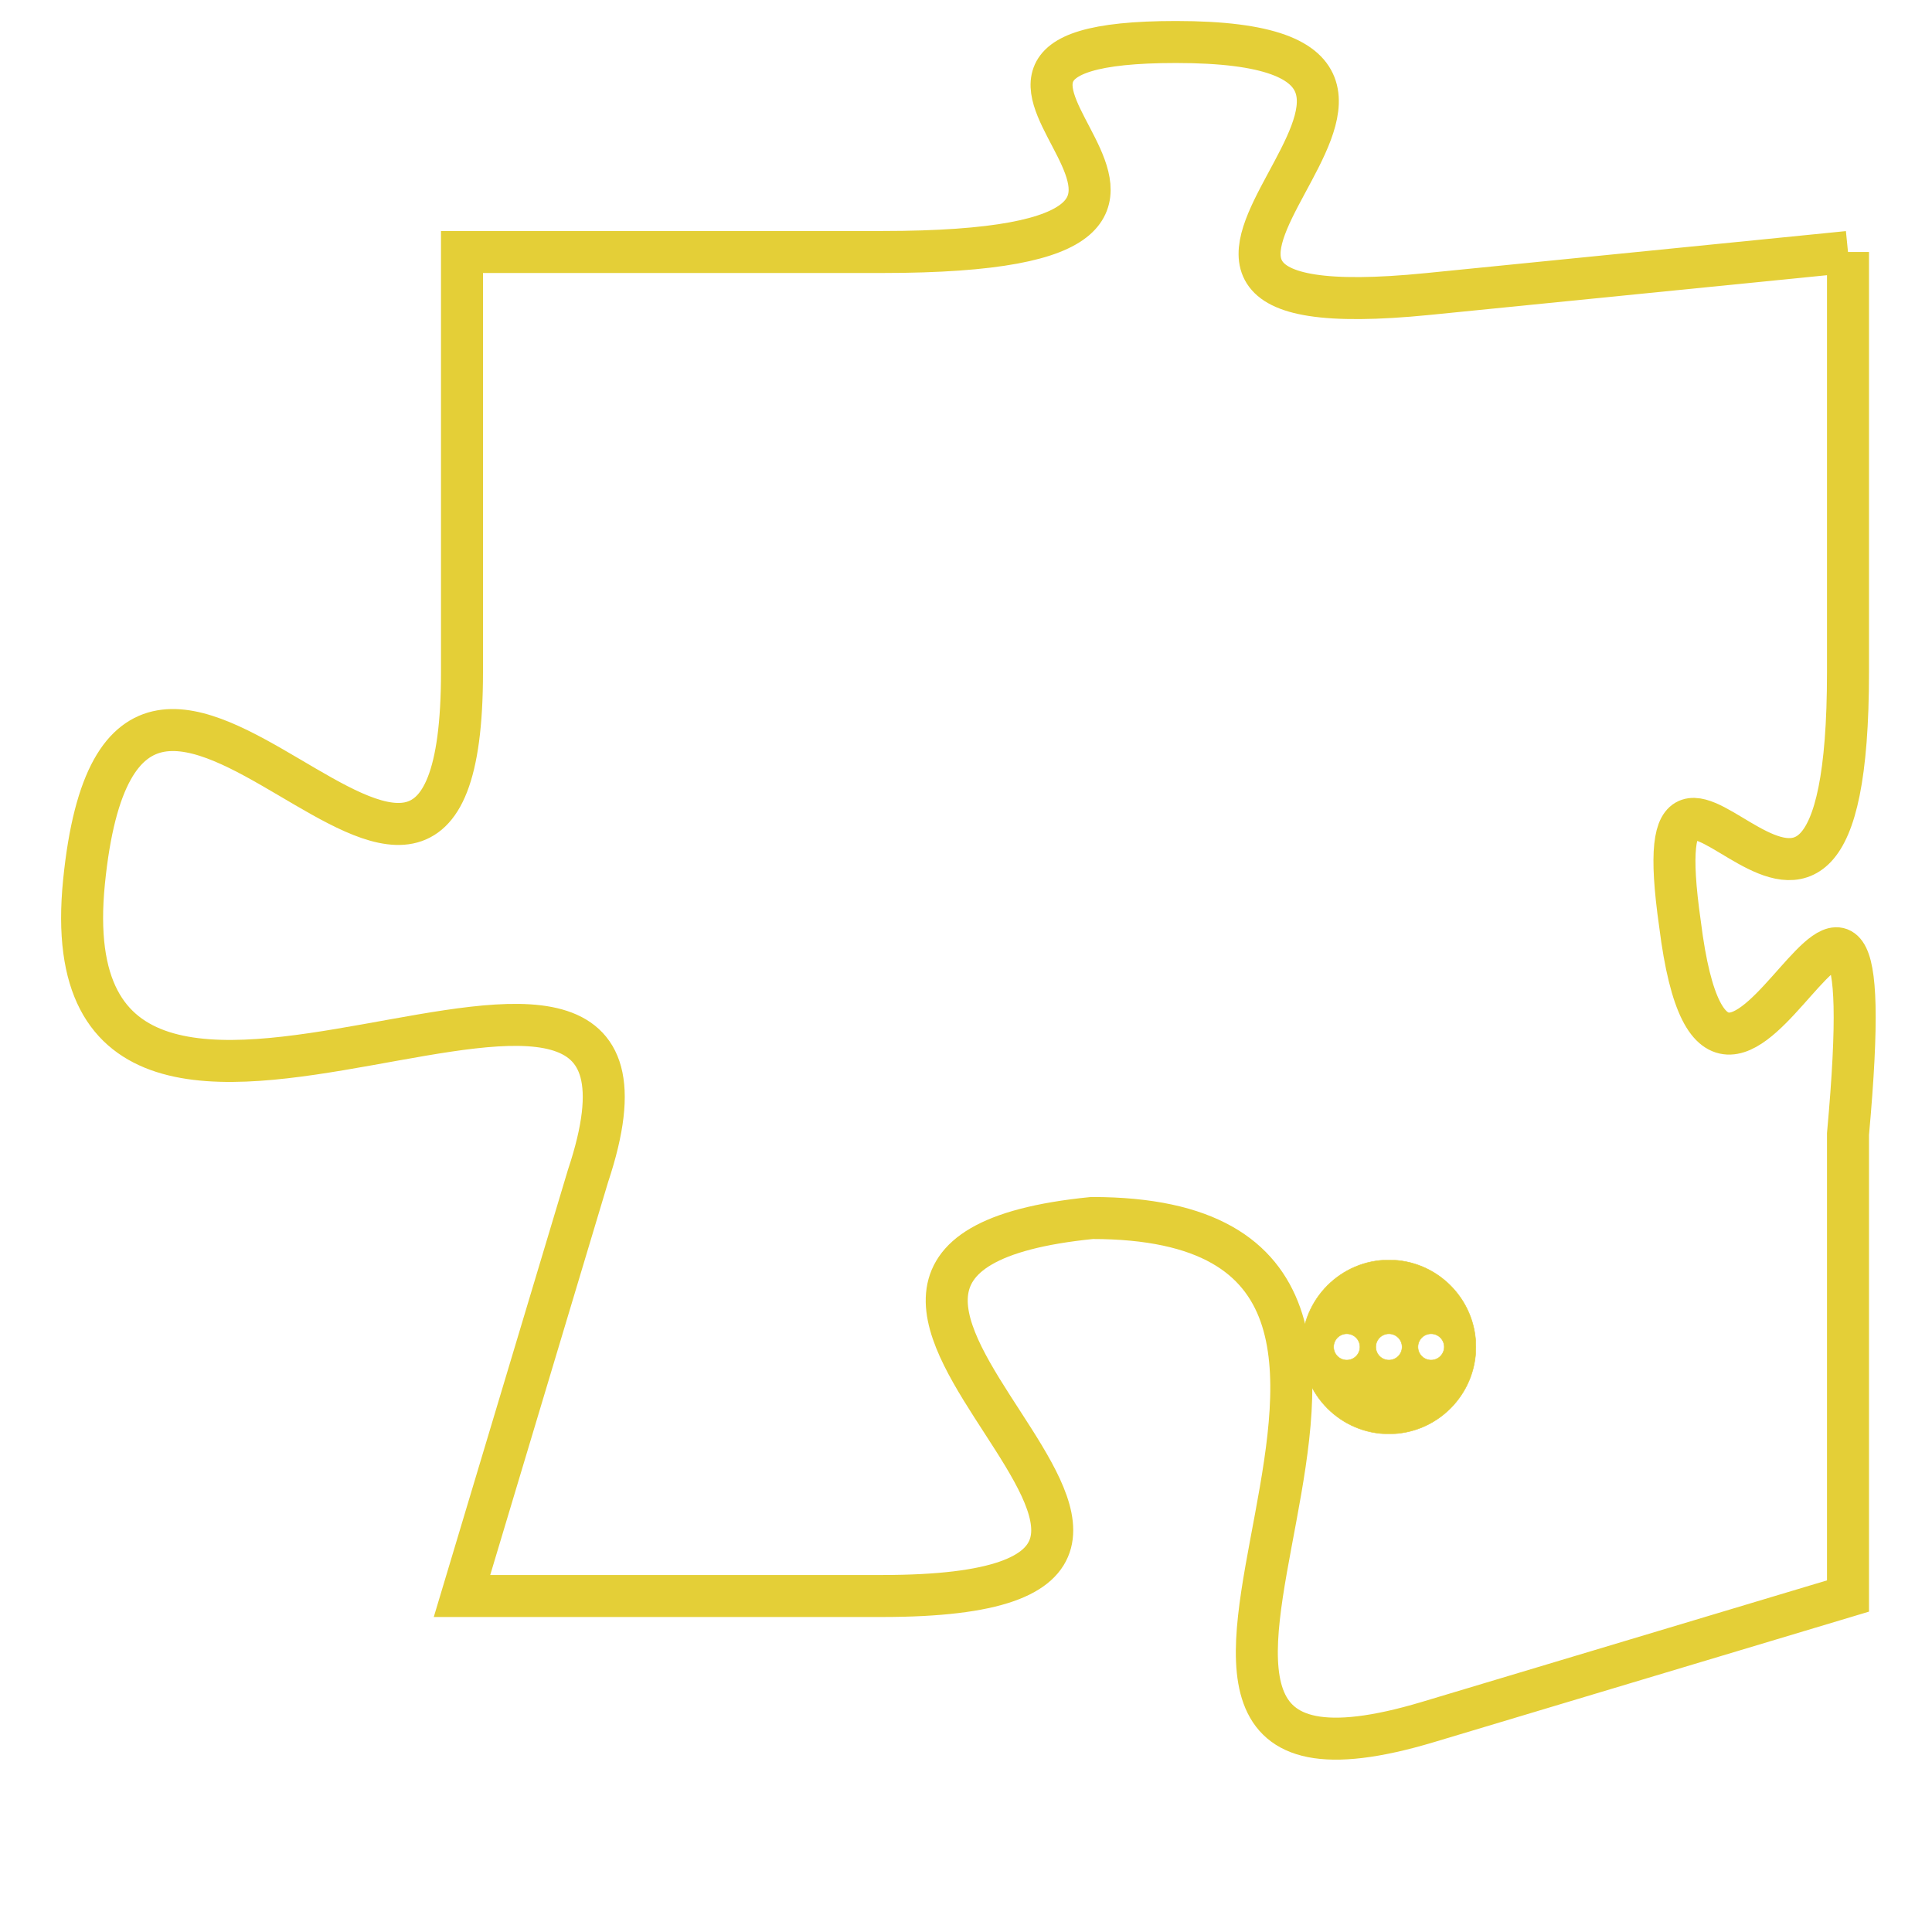 <svg version="1.1" xmlns="http://www.w3.org/2000/svg" xmlns:xlink="http://www.w3.org/1999/xlink" fill="transparent" x="0" y="0" width="350" height="350" preserveAspectRatio="xMinYMin slice"><style type="text/css">.links{fill:transparent;stroke: #E4CF37;}.links:hover{fill:#63D272; opacity:0.4;}</style><defs><g id="allt"><path id="t4451" d="M1056,1088 L1046,1089 C1036,1090 1049,1083 1040,1083 C1032,1083 1044,1088 1033,1088 L1023,1088 1023,1088 L1023,1098 C1023,1108 1015,1093 1014,1103 C1013,1113 1029,1101 1026,1110 L1023,1120 1023,1120 L1033,1120 C1044,1120 1028,1112 1038,1111 C1049,1111 1036,1126 1046,1123 L1056,1120 1056,1120 L1056,1109 C1057,1098 1053,1112 1052,1104 C1051,1097 1056,1108 1056,1098 L1056,1088"/></g><clipPath id="c" clipRule="evenodd" fill="transparent"><use href="#t4451"/></clipPath></defs><svg viewBox="1012 1082 46 45" preserveAspectRatio="xMinYMin meet"><svg width="4380" height="2430"><g><image crossorigin="anonymous" x="0" y="0" href="https://nftpuzzle.license-token.com/assets/completepuzzle.svg" width="100%" height="100%" /><g class="links"><use href="#t4451"/></g></g></svg><svg x="1043" y="1112" height="9%" width="9%" viewBox="0 0 330 330"><g><a xlink:href="https://nftpuzzle.license-token.com/" class="links"><title>See the most innovative NFT based token software licensing project</title><path fill="#E4CF37" id="more" d="M165,0C74.019,0,0,74.019,0,165s74.019,165,165,165s165-74.019,165-165S255.981,0,165,0z M85,190 c-13.785,0-25-11.215-25-25s11.215-25,25-25s25,11.215,25,25S98.785,190,85,190z M165,190c-13.785,0-25-11.215-25-25 s11.215-25,25-25s25,11.215,25,25S178.785,190,165,190z M245,190c-13.785,0-25-11.215-25-25s11.215-25,25-25 c13.785,0,25,11.215,25,25S258.785,190,245,190z"></path></a></g></svg></svg></svg>